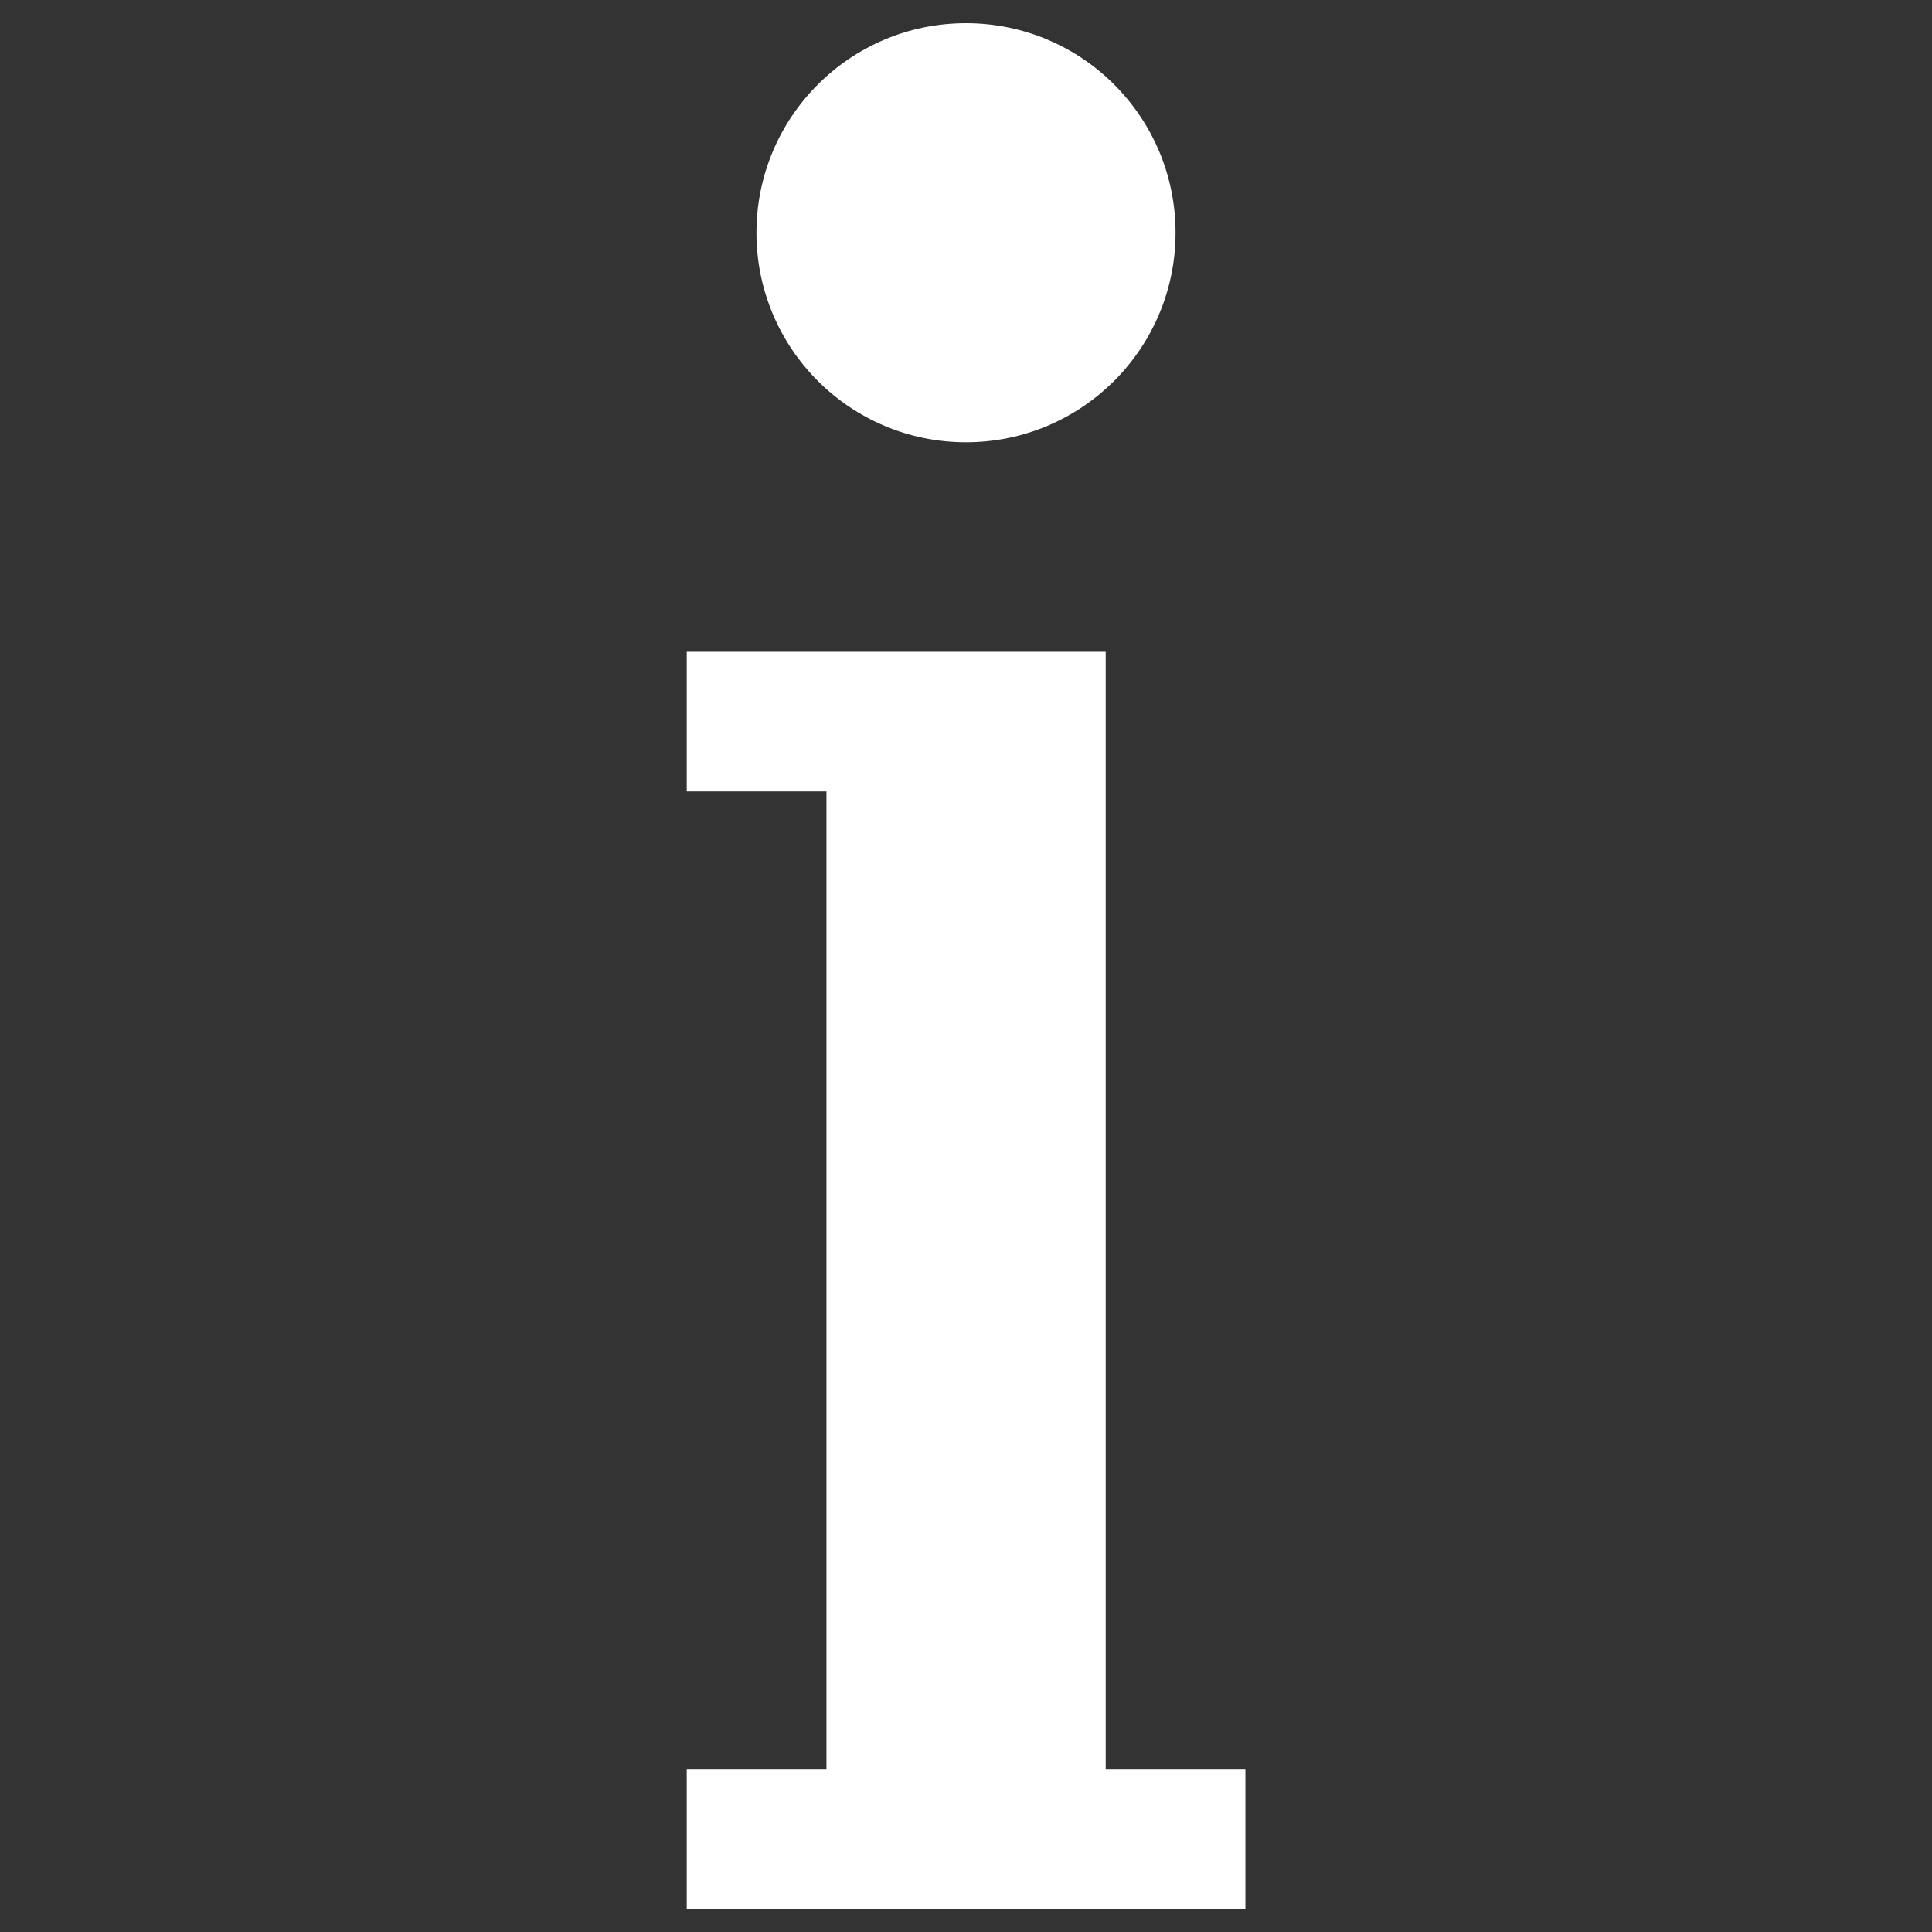 <?xml version="1.0" encoding="utf-8"?>
<!-- Generator: Adobe Illustrator 17.0.0, SVG Export Plug-In . SVG Version: 6.00 Build 0)  -->
<!DOCTYPE svg PUBLIC "-//W3C//DTD SVG 1.1//EN" "http://www.w3.org/Graphics/SVG/1.1/DTD/svg11.dtd">
<svg version="1.1" id="Calque_1" xmlns="http://www.w3.org/2000/svg" xmlns:xlink="http://www.w3.org/1999/xlink" x="0px" y="0px"
	 width="13px" height="13px" viewBox="0 0 13 13" style="enable-background:new 0 0 13 13;" xml:space="preserve">
<rect x="0" y="0" width="13" height="13" fill="#333333" stroke="none"/>
<style type="text/css">
	.st0{fill-rule:evenodd;clip-rule:evenodd;fill:#FFFFFF;}
</style>
<g>
	<g>
		<path class="st0" d="M7.44,11.903V4.386H4.621v0.94h0.94v6.578h-0.94v0.94h3.759v-0.94H7.44z M6.5,2.976
			c0.778,0,1.41-0.631,1.41-1.41s-0.631-1.41-1.41-1.41c-0.779,0-1.41,0.631-1.41,1.41S5.721,2.976,6.5,2.976z"/>
	</g>
</g>
</svg>
